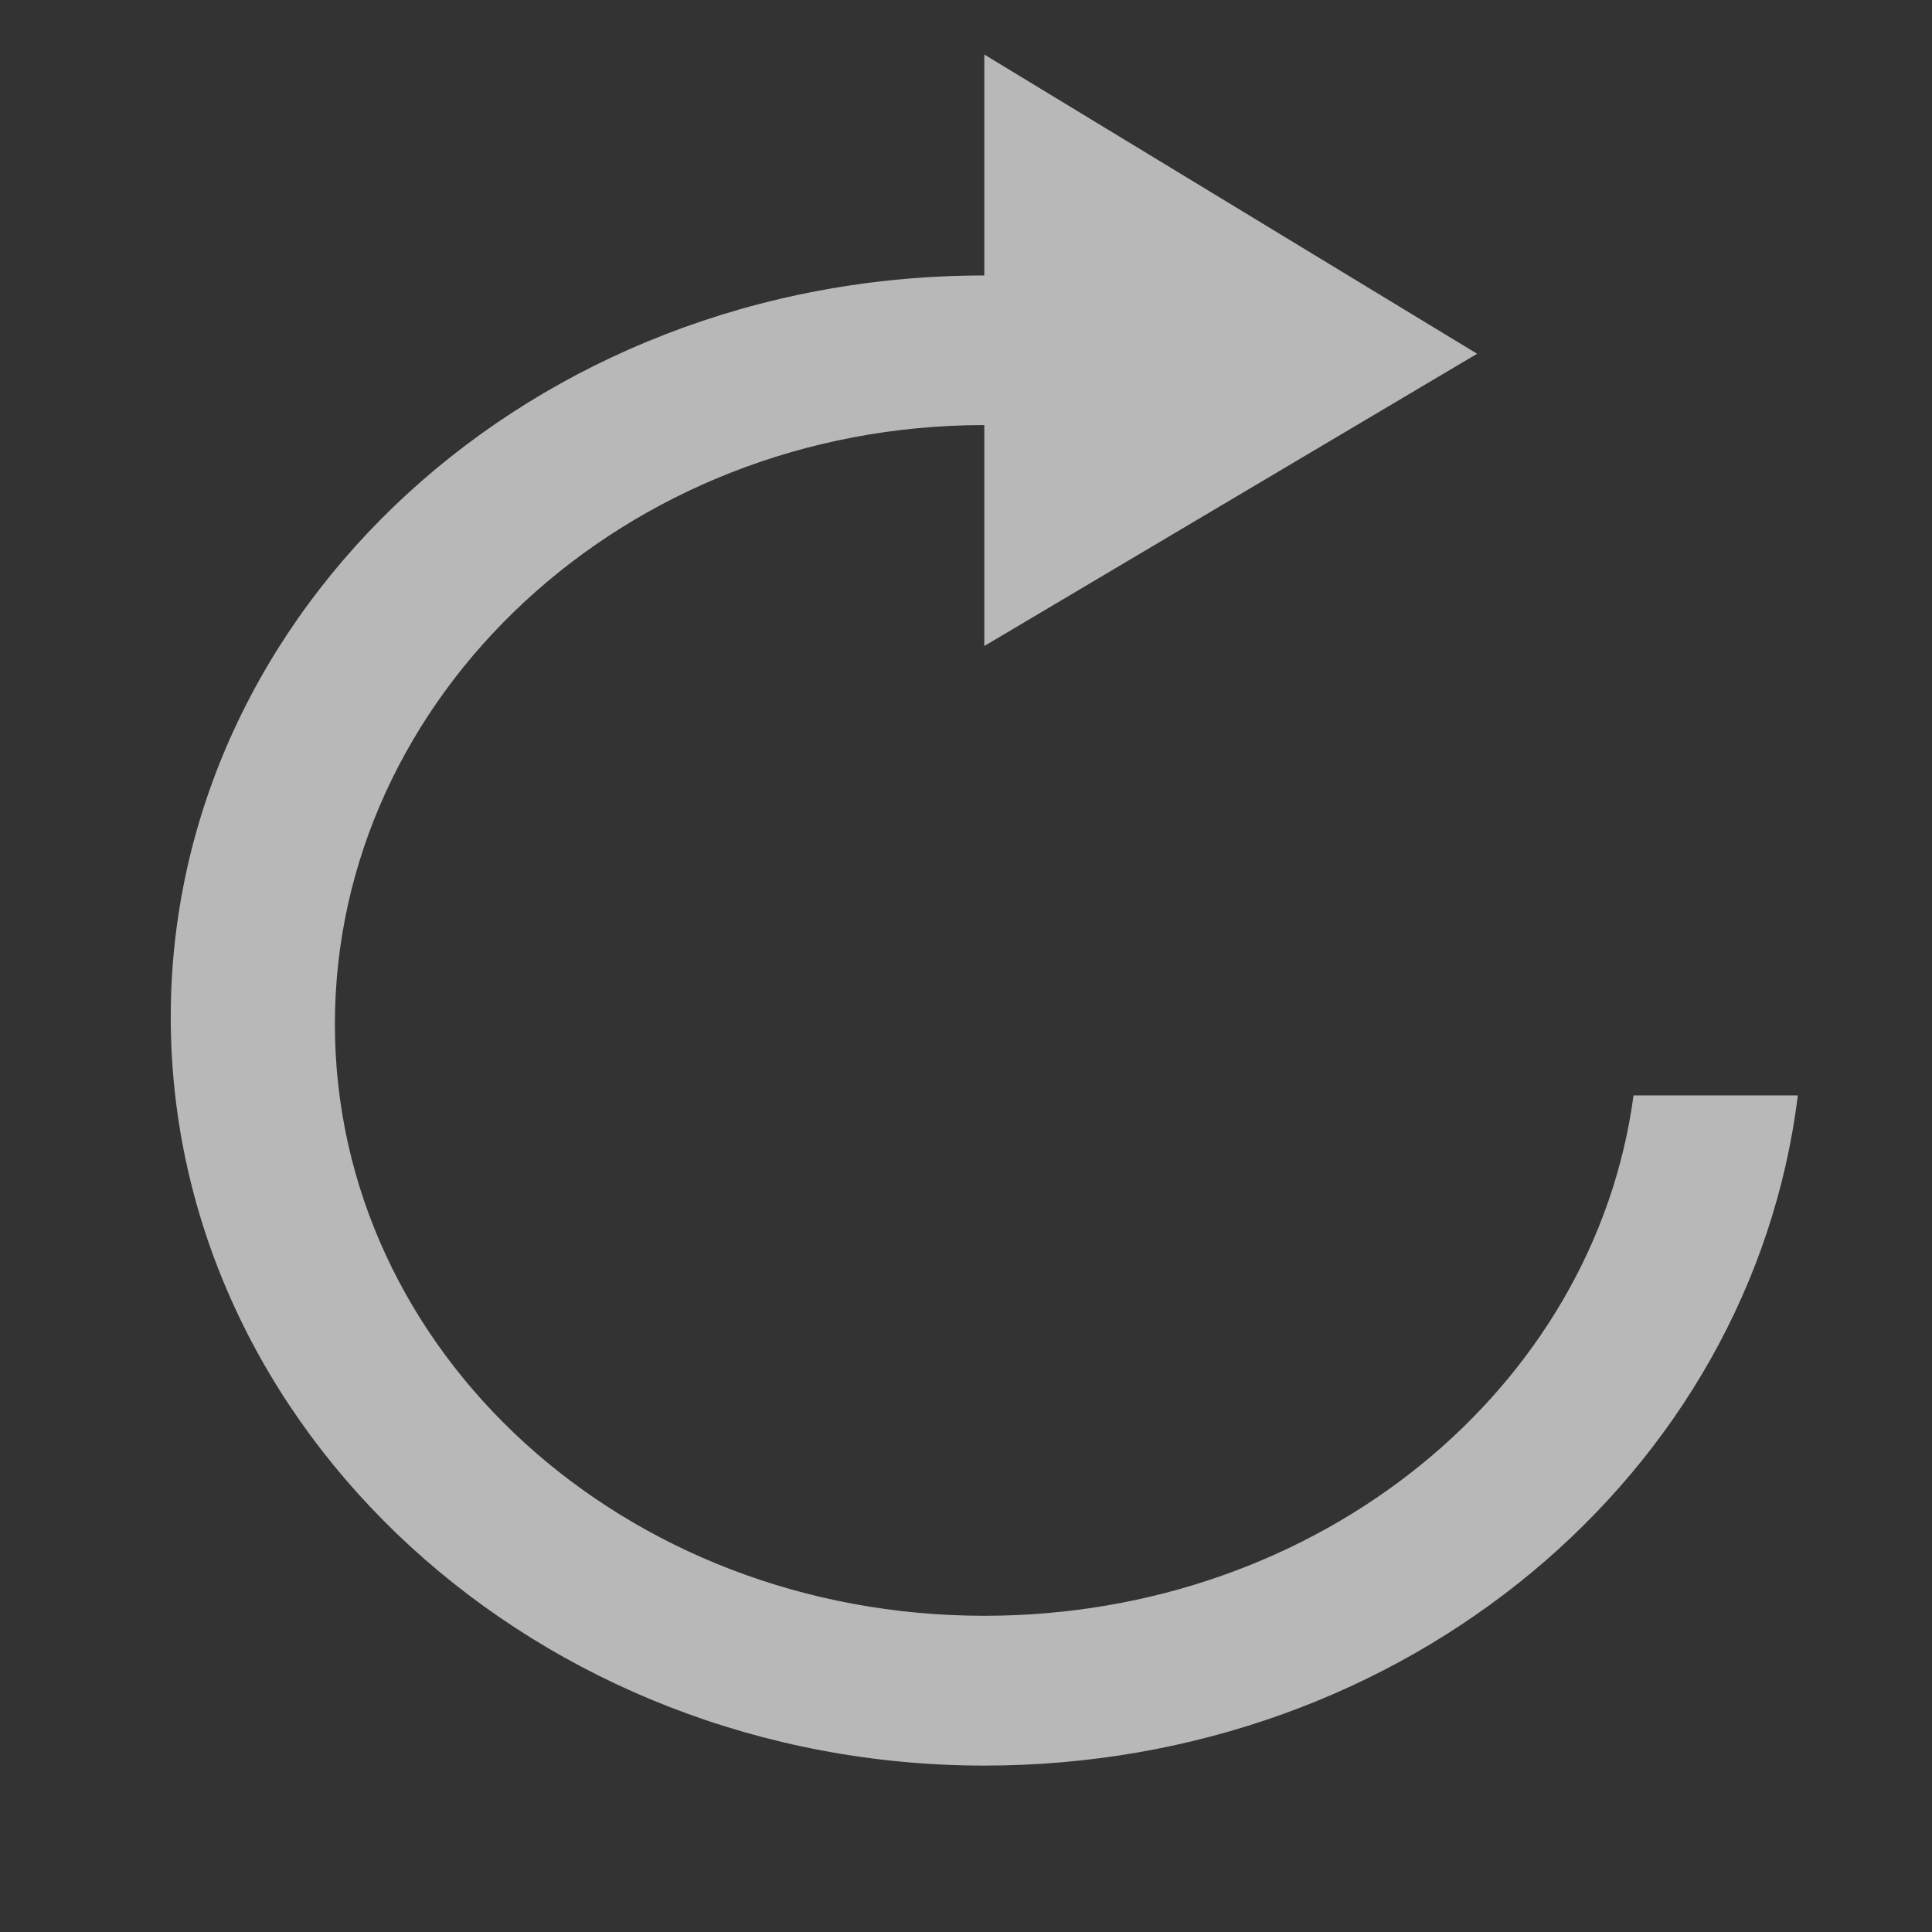 <?xml version="1.0" encoding="utf-8"?>
<!-- Generator: Adobe Illustrator 26.4.1, SVG Export Plug-In . SVG Version: 6.00 Build 0)  -->
<svg version="1.1" id="图层_1" xmlns="http://www.w3.org/2000/svg" xmlns:xlink="http://www.w3.org/1999/xlink" x="0px" y="0px"
	 viewBox="0 0 1024 1024" style="enable-background:new 0 0 1024 1024;" xml:space="preserve">
<rect x="0" y="0" width="1024" height="1024" fill="#333333" stroke="none"/>
<style type="text/css">
	.st0{fill:#FFFFFF;fill-opacity:0.65;}
</style>
<path class="st0" d="M521.7,935.8c223.9,0,406.4-154.9,431.2-355.2h-87.1C845.1,735.5,700,856.4,521.7,856.4
	c-190.7,0-344.2-139.8-344.2-313.6S331,225.3,521.7,225.3v117.1l261.2-154.9L521.7,28.9V146C281.2,146,90.5,323.6,90.5,539
	C90.5,758.2,285.3,935.8,521.7,935.8z"/>
</svg>

